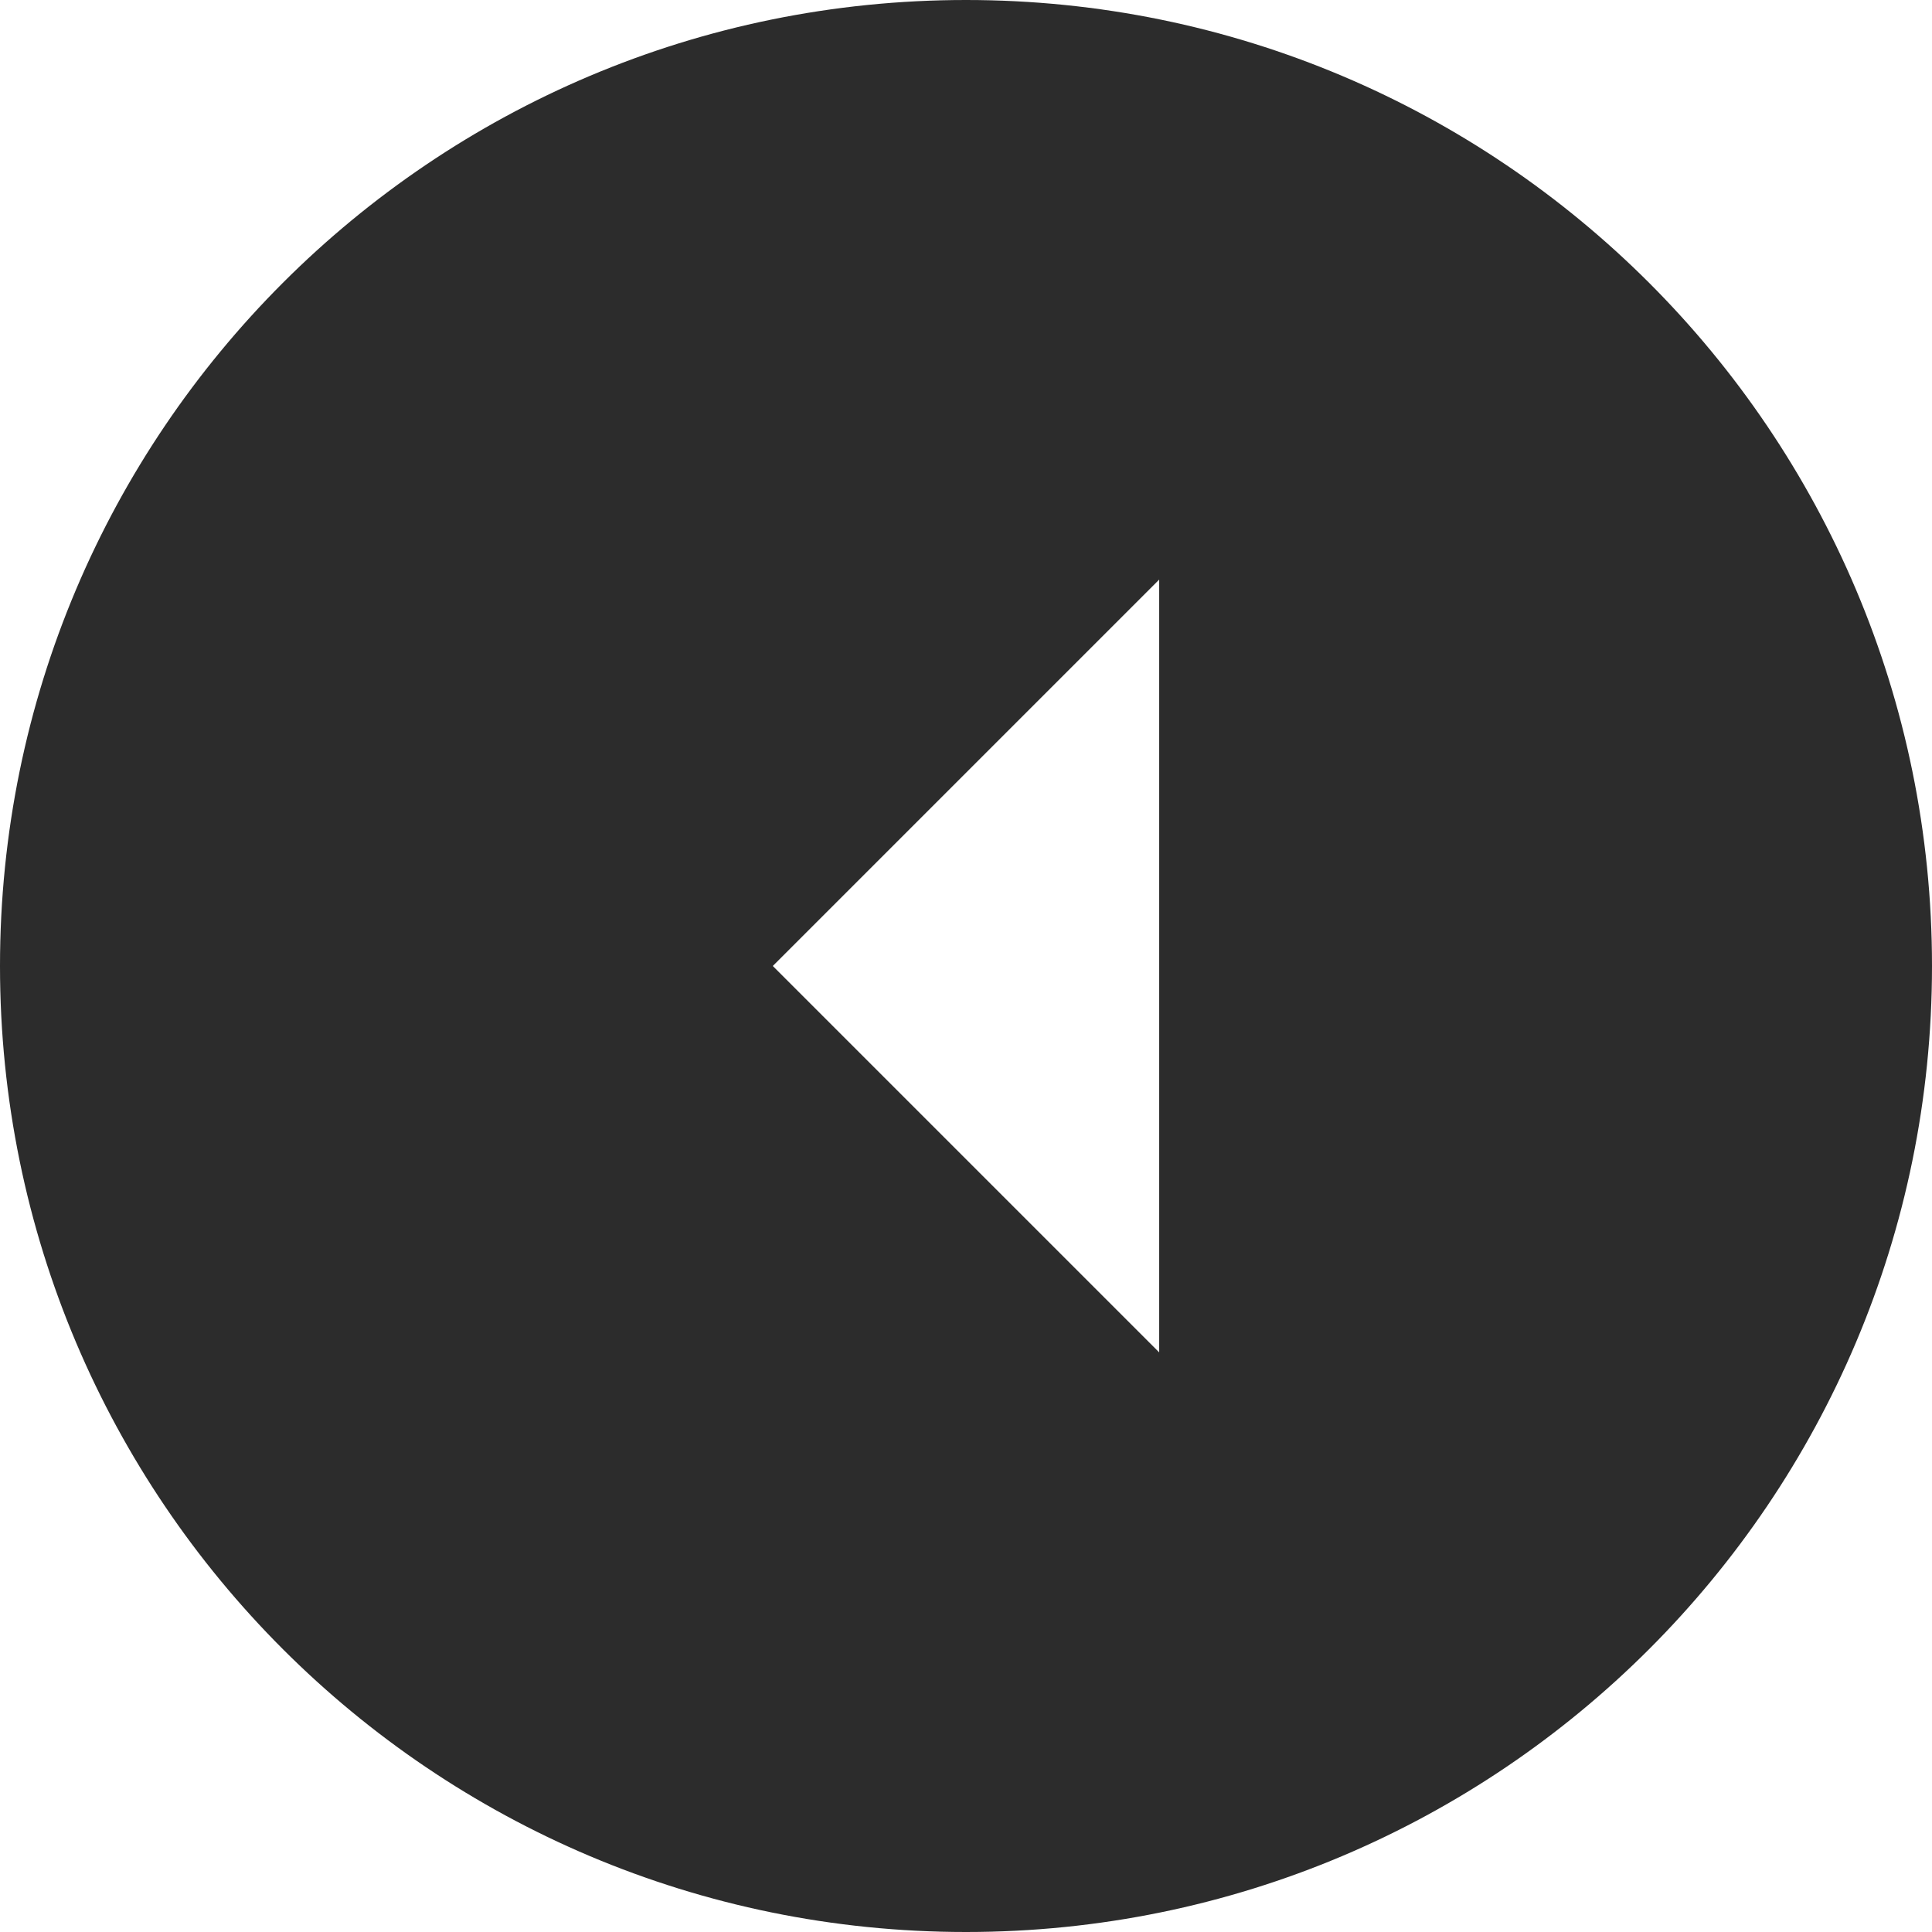 <svg width="34" height="34" viewBox="0 0 34 34" fill="none" xmlns="http://www.w3.org/2000/svg">
<path d="M34 17C34 7.607 26.392 -3.32534e-07 17 -7.43094e-07C7.607 -1.15365e-06 -3.32534e-07 7.607 -7.43094e-07 17C-1.15365e-06 26.392 7.607 34 17 34C26.392 34 34 26.392 34 17ZM13.6 17L20.4 10.2L20.4 23.8L13.6 17Z" fill="#2C2C2C"/>
</svg>
